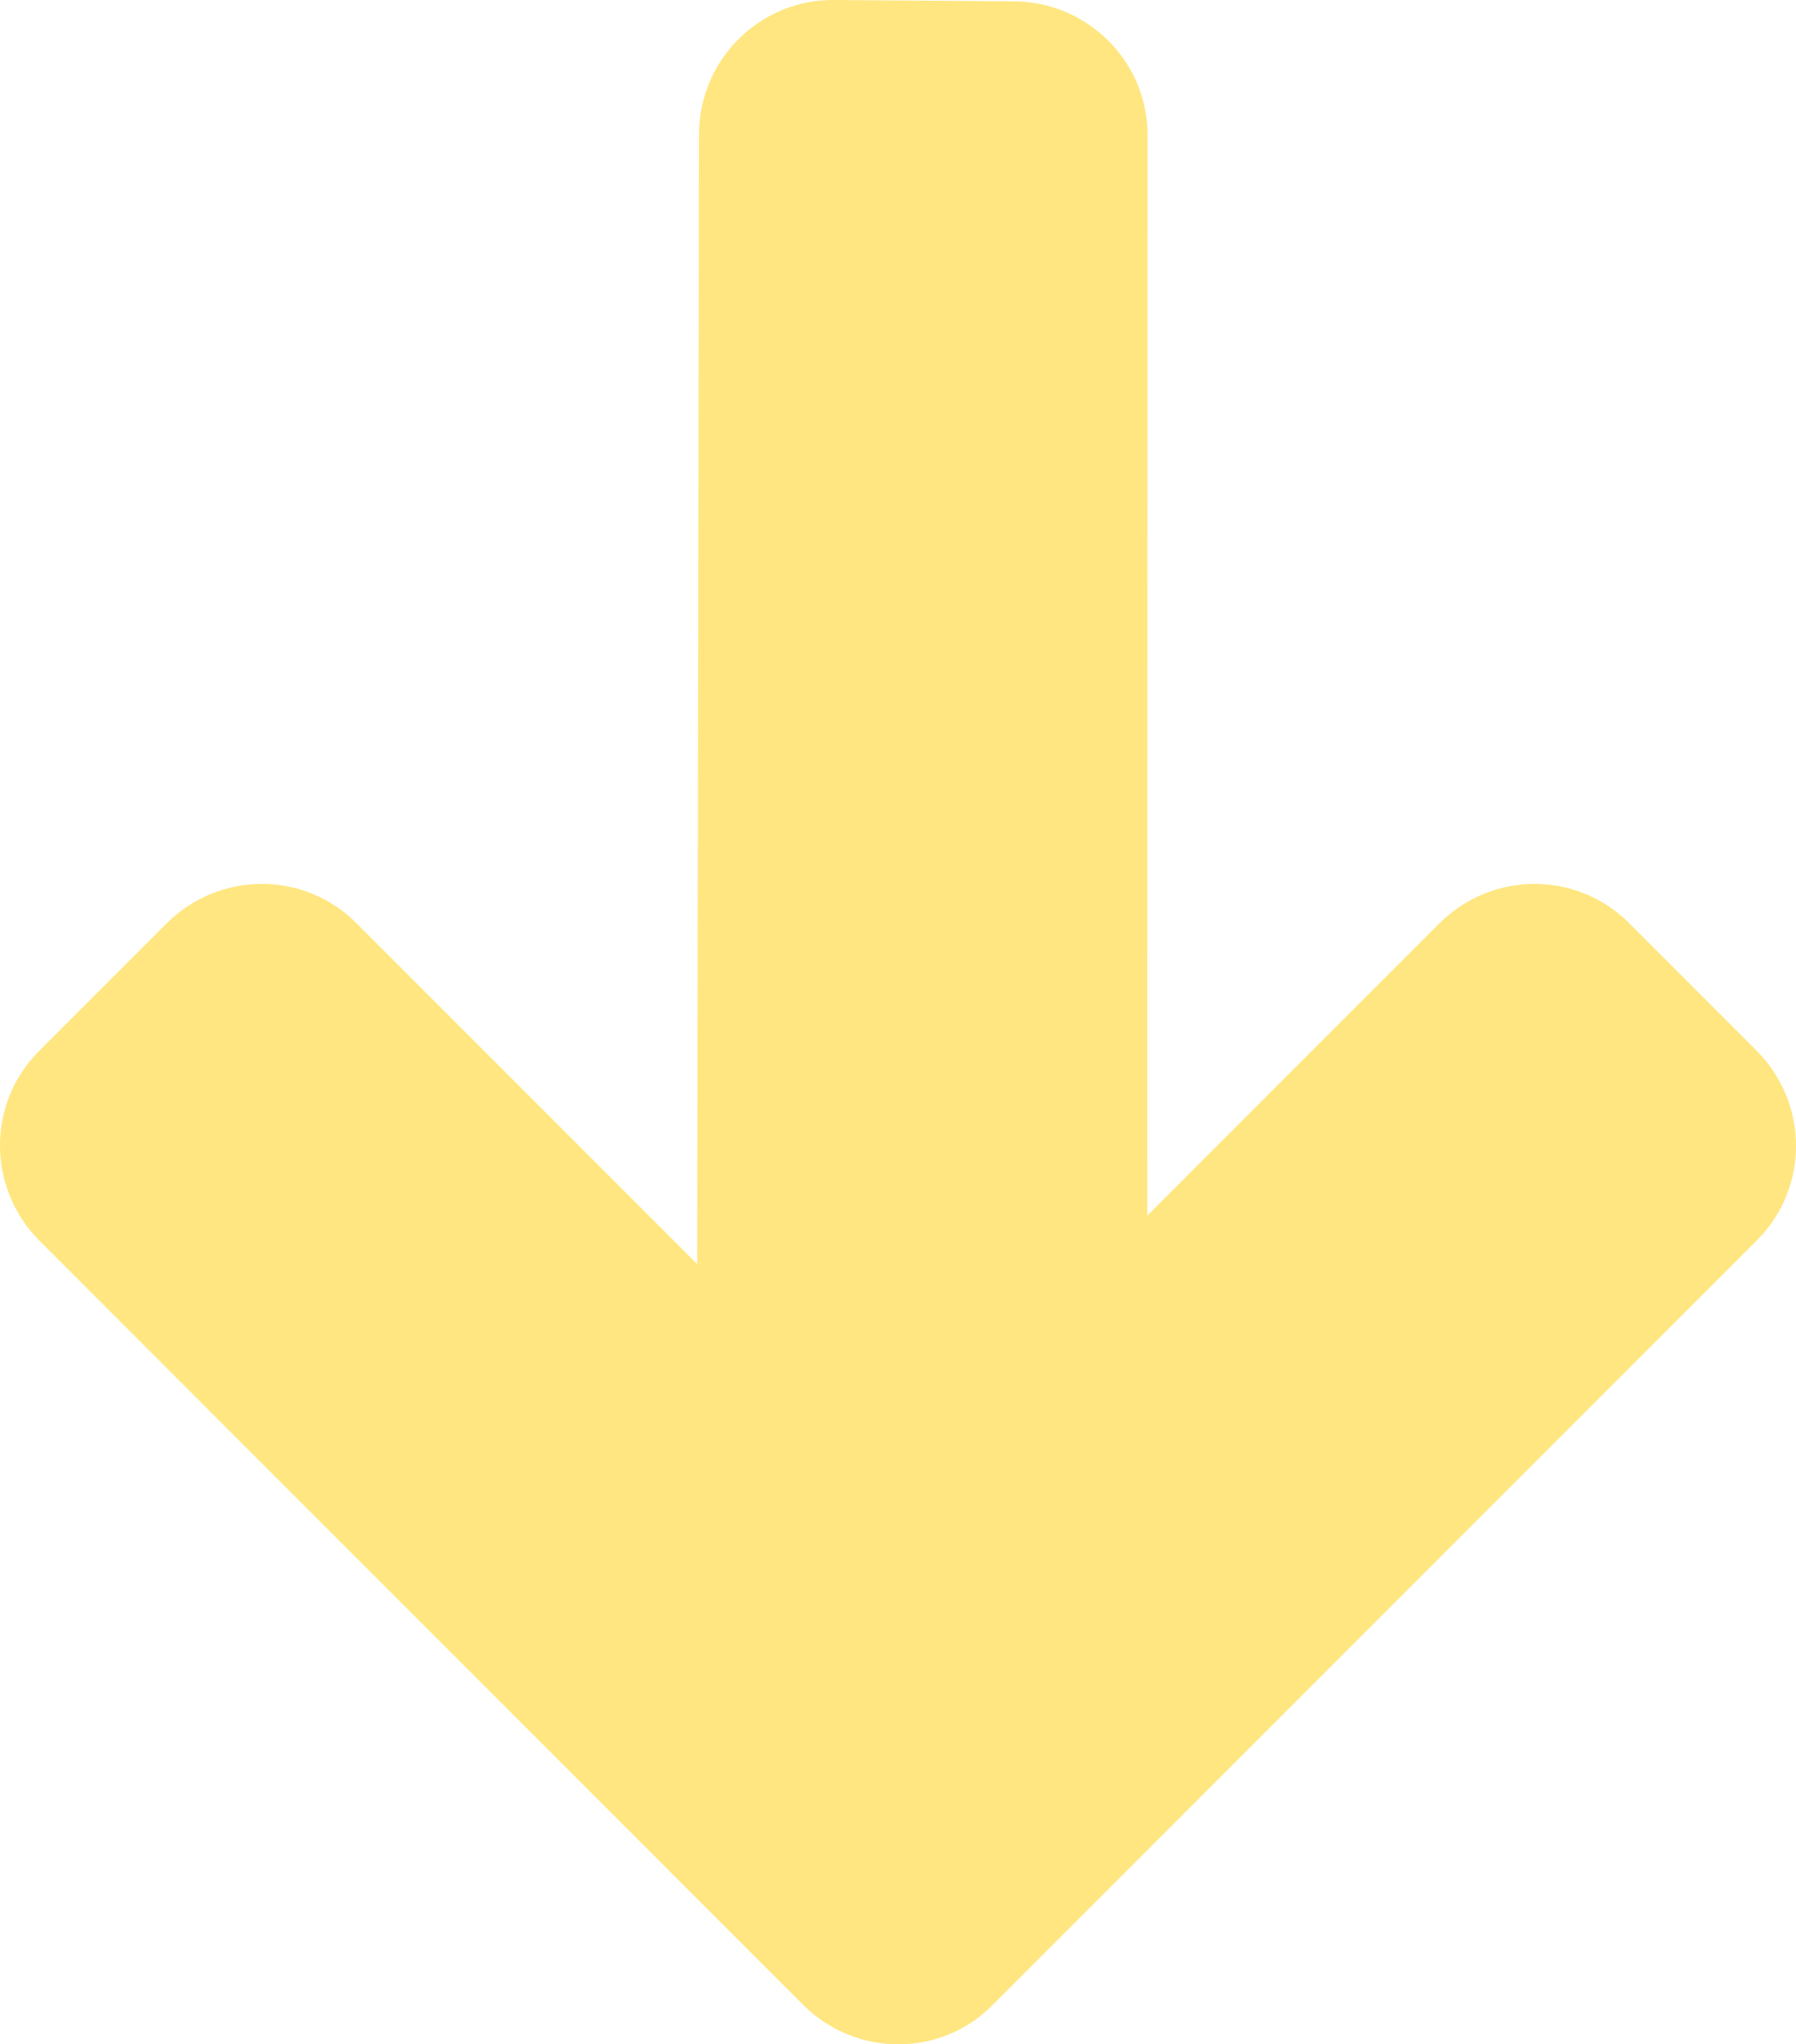 <?xml version="1.0" encoding="UTF-8" standalone="no"?>
<svg
   xmlns:dc="http://purl.org/dc/elements/1.1/"
   xmlns:cc="http://creativecommons.org/ns#"
   xmlns:rdf="http://www.w3.org/1999/02/22-rdf-syntax-ns#"
   xmlns:svg="http://www.w3.org/2000/svg"
   xmlns="http://www.w3.org/2000/svg"
   xmlns:sodipodi="http://sodipodi.sourceforge.net/DTD/sodipodi-0.dtd"
   xmlns:inkscape="http://www.inkscape.org/namespaces/inkscape"
   inkscape:version="1.0 (4035a4fb49, 2020-05-01)"
   height="22.756"
   width="20"
   sodipodi:docname="angle-down.svg"
   id="svg4"
   version="1.1"
   viewBox="0 0 20 22.756">
  <defs
     id="defs8" />
  <sodipodi:namedview
     inkscape:current-layer="svg4"
     inkscape:window-maximized="1"
     inkscape:window-y="-8"
     inkscape:window-x="-8"
     inkscape:cy="11.576329"
     inkscape:cx="20.458142"
     inkscape:zoom="4.203125"
     showgrid="false"
     id="namedview6"
     inkscape:window-height="705"
     inkscape:window-width="1360"
     inkscape:pageshadow="2"
     inkscape:pageopacity="0"
     guidetolerance="10"
     gridtolerance="10"
     objecttolerance="10"
     borderopacity="1"
     bordercolor="#666666"
     pagecolor="#ffffff" />
  <!-- Font Awesome Free 5.15.4 by @fontawesome - https://fontawesome.com License - https://fontawesome.com/license/free (Icons: CC BY 4.0, Fonts: SIL OFL 1.1, Code: MIT License) -->
  <path
     sodipodi:nodetypes="sccccccs"
     style="fill:#ffe680;stroke-width:0.063"
     id="path2"
     d="M 7.754,20.471 7.784,1.488 C 7.79,0.657 8.467,-0.01 9.293,1.2371212e-4 L 11.292,0.015 c 0.831,0.006 1.498,0.683 1.487,1.51 l -0.004,14.473 c -1.699,3.641 -5.19,1.445 -3.707,2.951 -1.483,-1.505 -1.316,2.354 -1.315,1.523 z" />
  <path
     d="M 8.943,22.315 0.441,13.812 c -0.588,-0.588 -0.588,-1.538 0,-2.119 l 1.413,-1.413 c 0.588,-0.588 1.538,-0.588 2.119,0 L 10,16.307 16.027,10.28 c 0.588,-0.588 1.538,-0.588 2.119,0 l 1.413,1.413 c 0.588,0.588 0.588,1.538 0,2.119 l -8.503,8.503 c -0.575,0.588 -1.525,0.588 -2.113,0 z"
     id="path2-8"
     style="fill:#ffe680;stroke-width:0.063" />
</svg>
